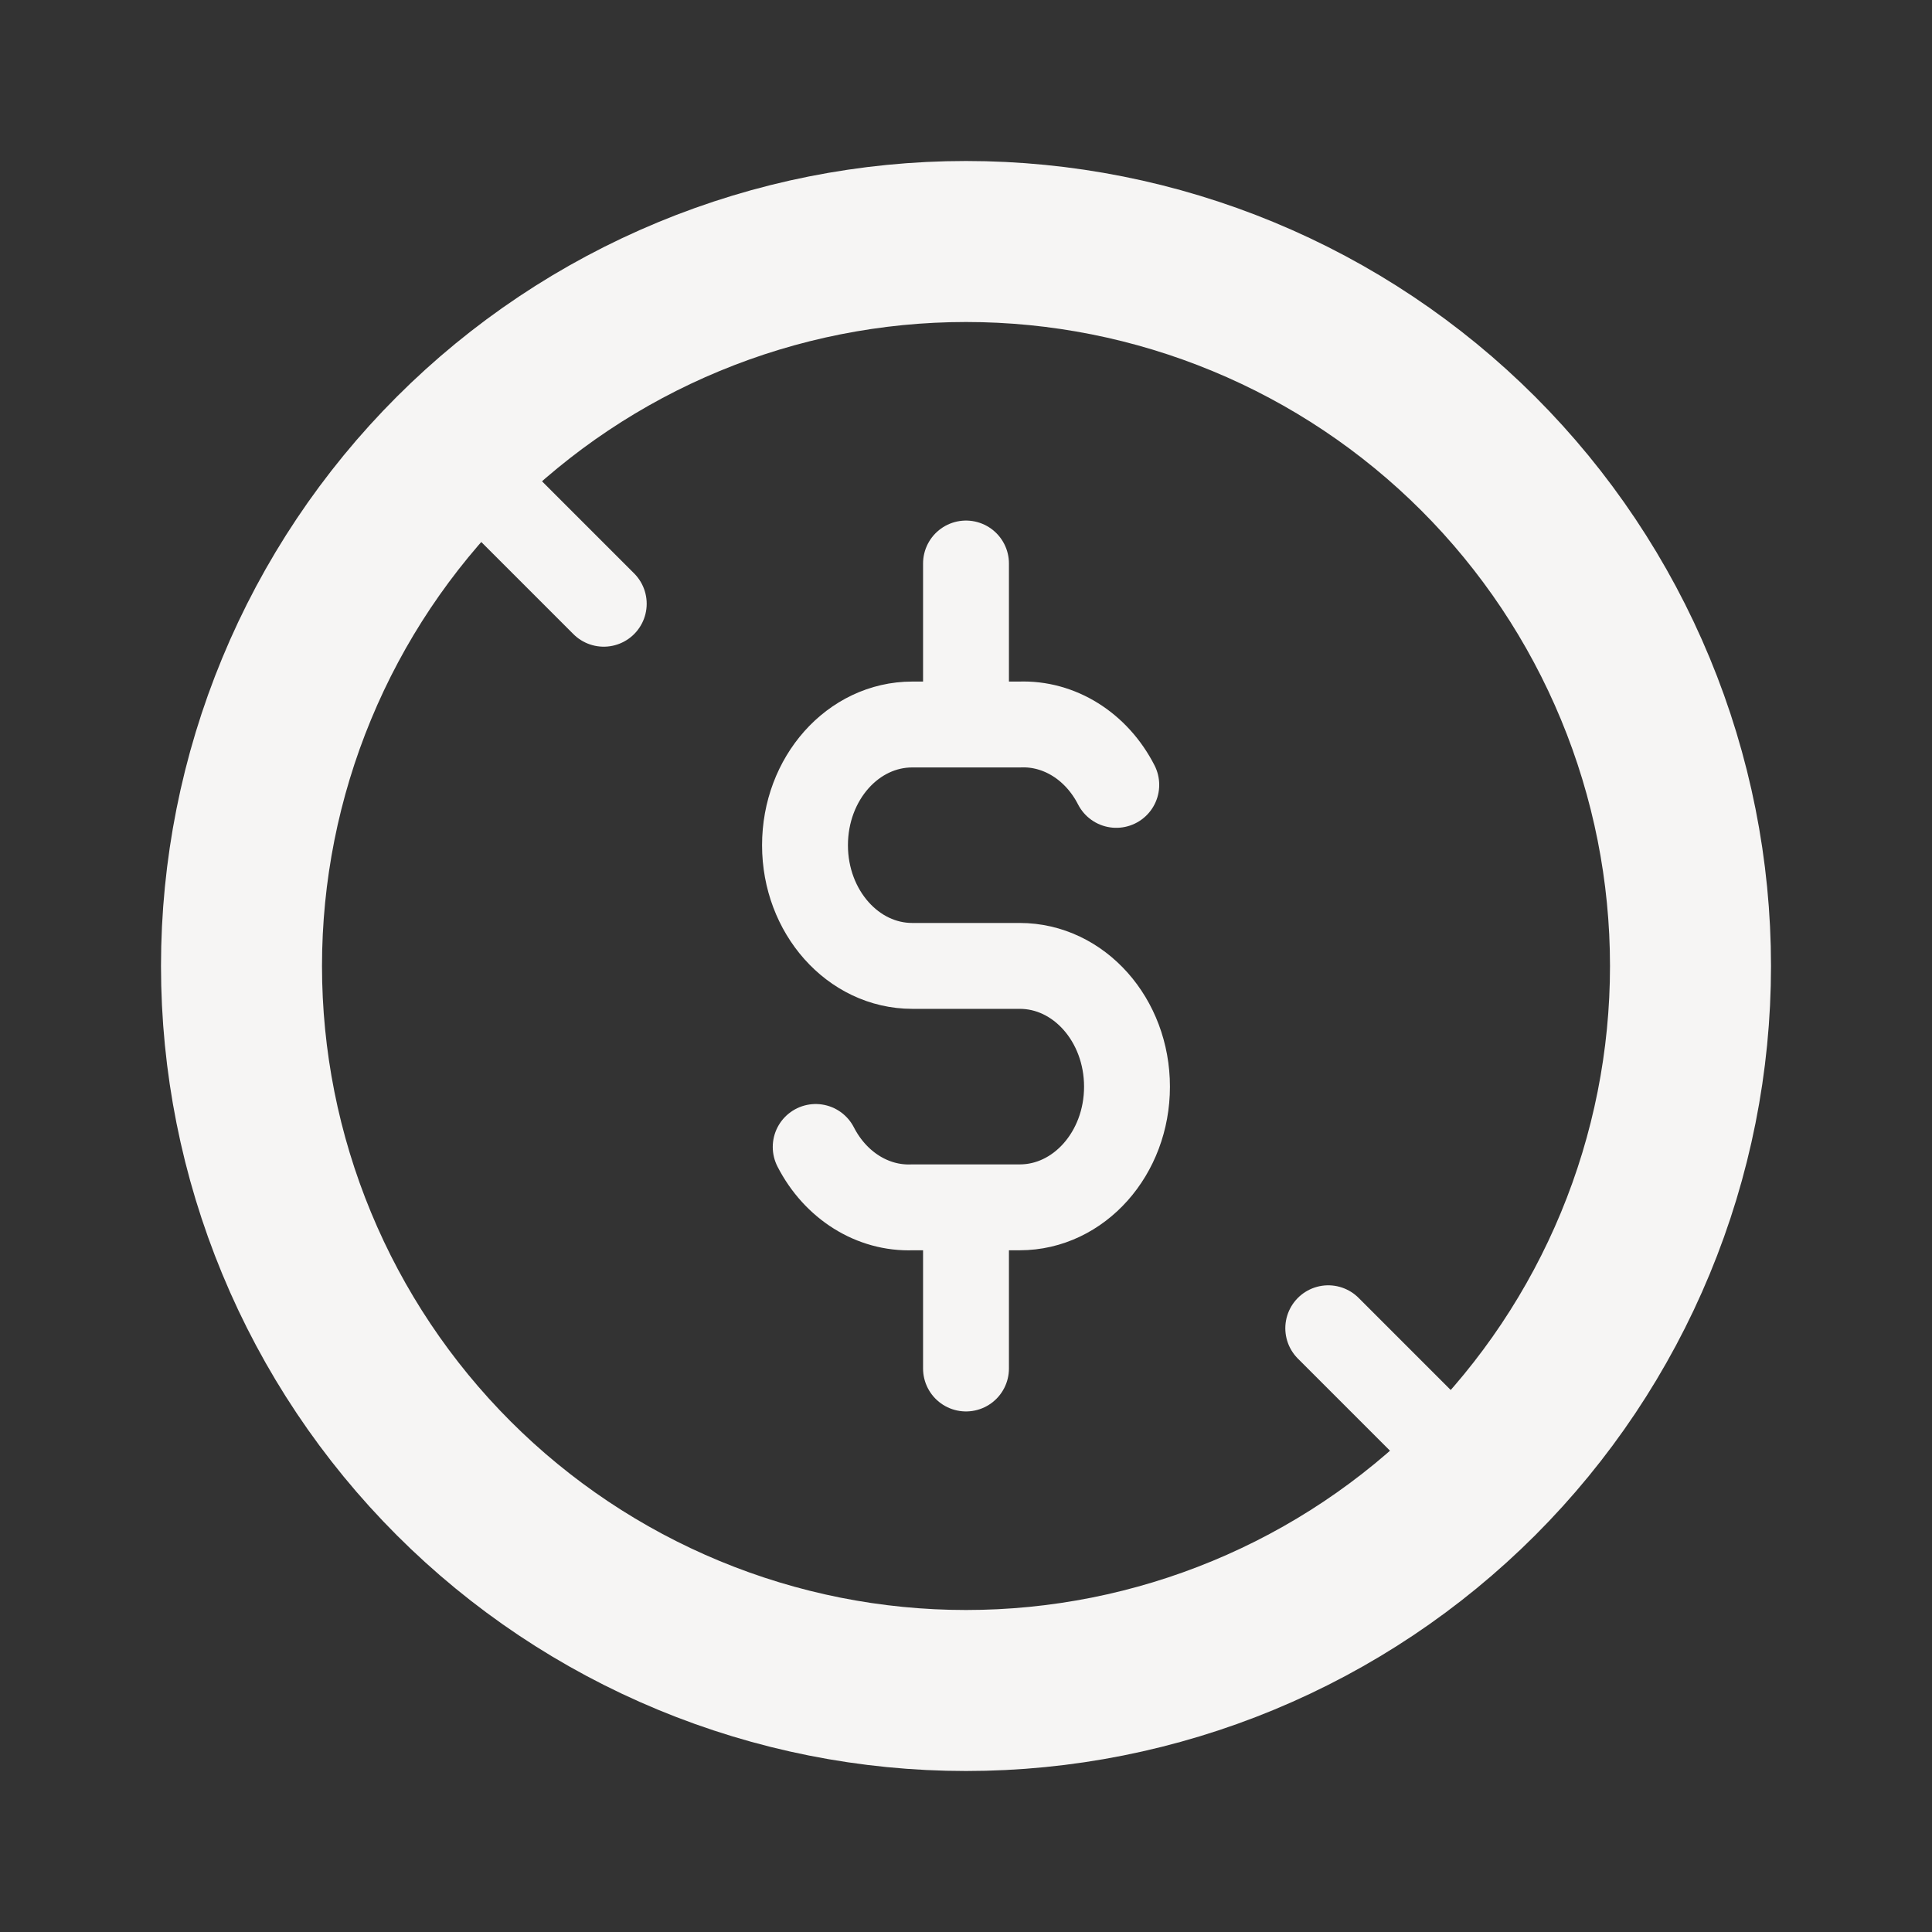 <svg width="60" height="60" viewBox="0 0 60 60" fill="none" xmlns="http://www.w3.org/2000/svg">
<rect x="0" y="0" width="60" height="60" fill="#333333" stroke="none"/>
<path d="M7.5 30C7.5 32.955 8.082 35.881 9.213 38.61C10.343 41.34 12.001 43.821 14.09 45.91C16.179 47.999 18.66 49.657 21.39 50.787C24.119 51.918 27.045 52.5 30 52.5C32.955 52.5 35.881 51.918 38.61 50.787C41.34 49.657 43.821 47.999 45.91 45.91C47.999 43.821 49.657 41.34 50.787 38.61C51.918 35.881 52.5 32.955 52.5 30C52.5 27.045 51.918 24.119 50.787 21.39C49.657 18.66 47.999 16.179 45.91 14.09C43.821 12.001 41.34 10.343 38.61 9.213C35.881 8.082 32.955 7.5 30 7.5C27.045 7.5 24.119 8.082 21.39 9.213C18.66 10.343 16.179 12.001 14.09 14.09C12.001 16.179 10.343 18.66 9.213 21.39C8.082 24.119 7.5 27.045 7.5 30Z" stroke="#F6F5F4" stroke-width="5" stroke-linecap="round" stroke-linejoin="round"/>
<path d="M34.667 24.375C34.053 23.175 32.898 22.453 31.668 22.5H28.332C26.492 22.5 25 24.175 25 26.25C25 28.317 26.492 29.997 28.332 29.997H31.668C33.508 29.997 35 31.675 35 33.748C35 35.818 33.508 37.495 31.668 37.495H28.332C27.102 37.542 25.948 36.82 25.332 35.62M30 17.5V22.5M30 37.5V42.5M15 15L18.75 18.75M41.25 41.25L45 45" stroke="#F6F5F4" stroke-width="2.667" stroke-linecap="round" stroke-linejoin="round"/>
</svg>
